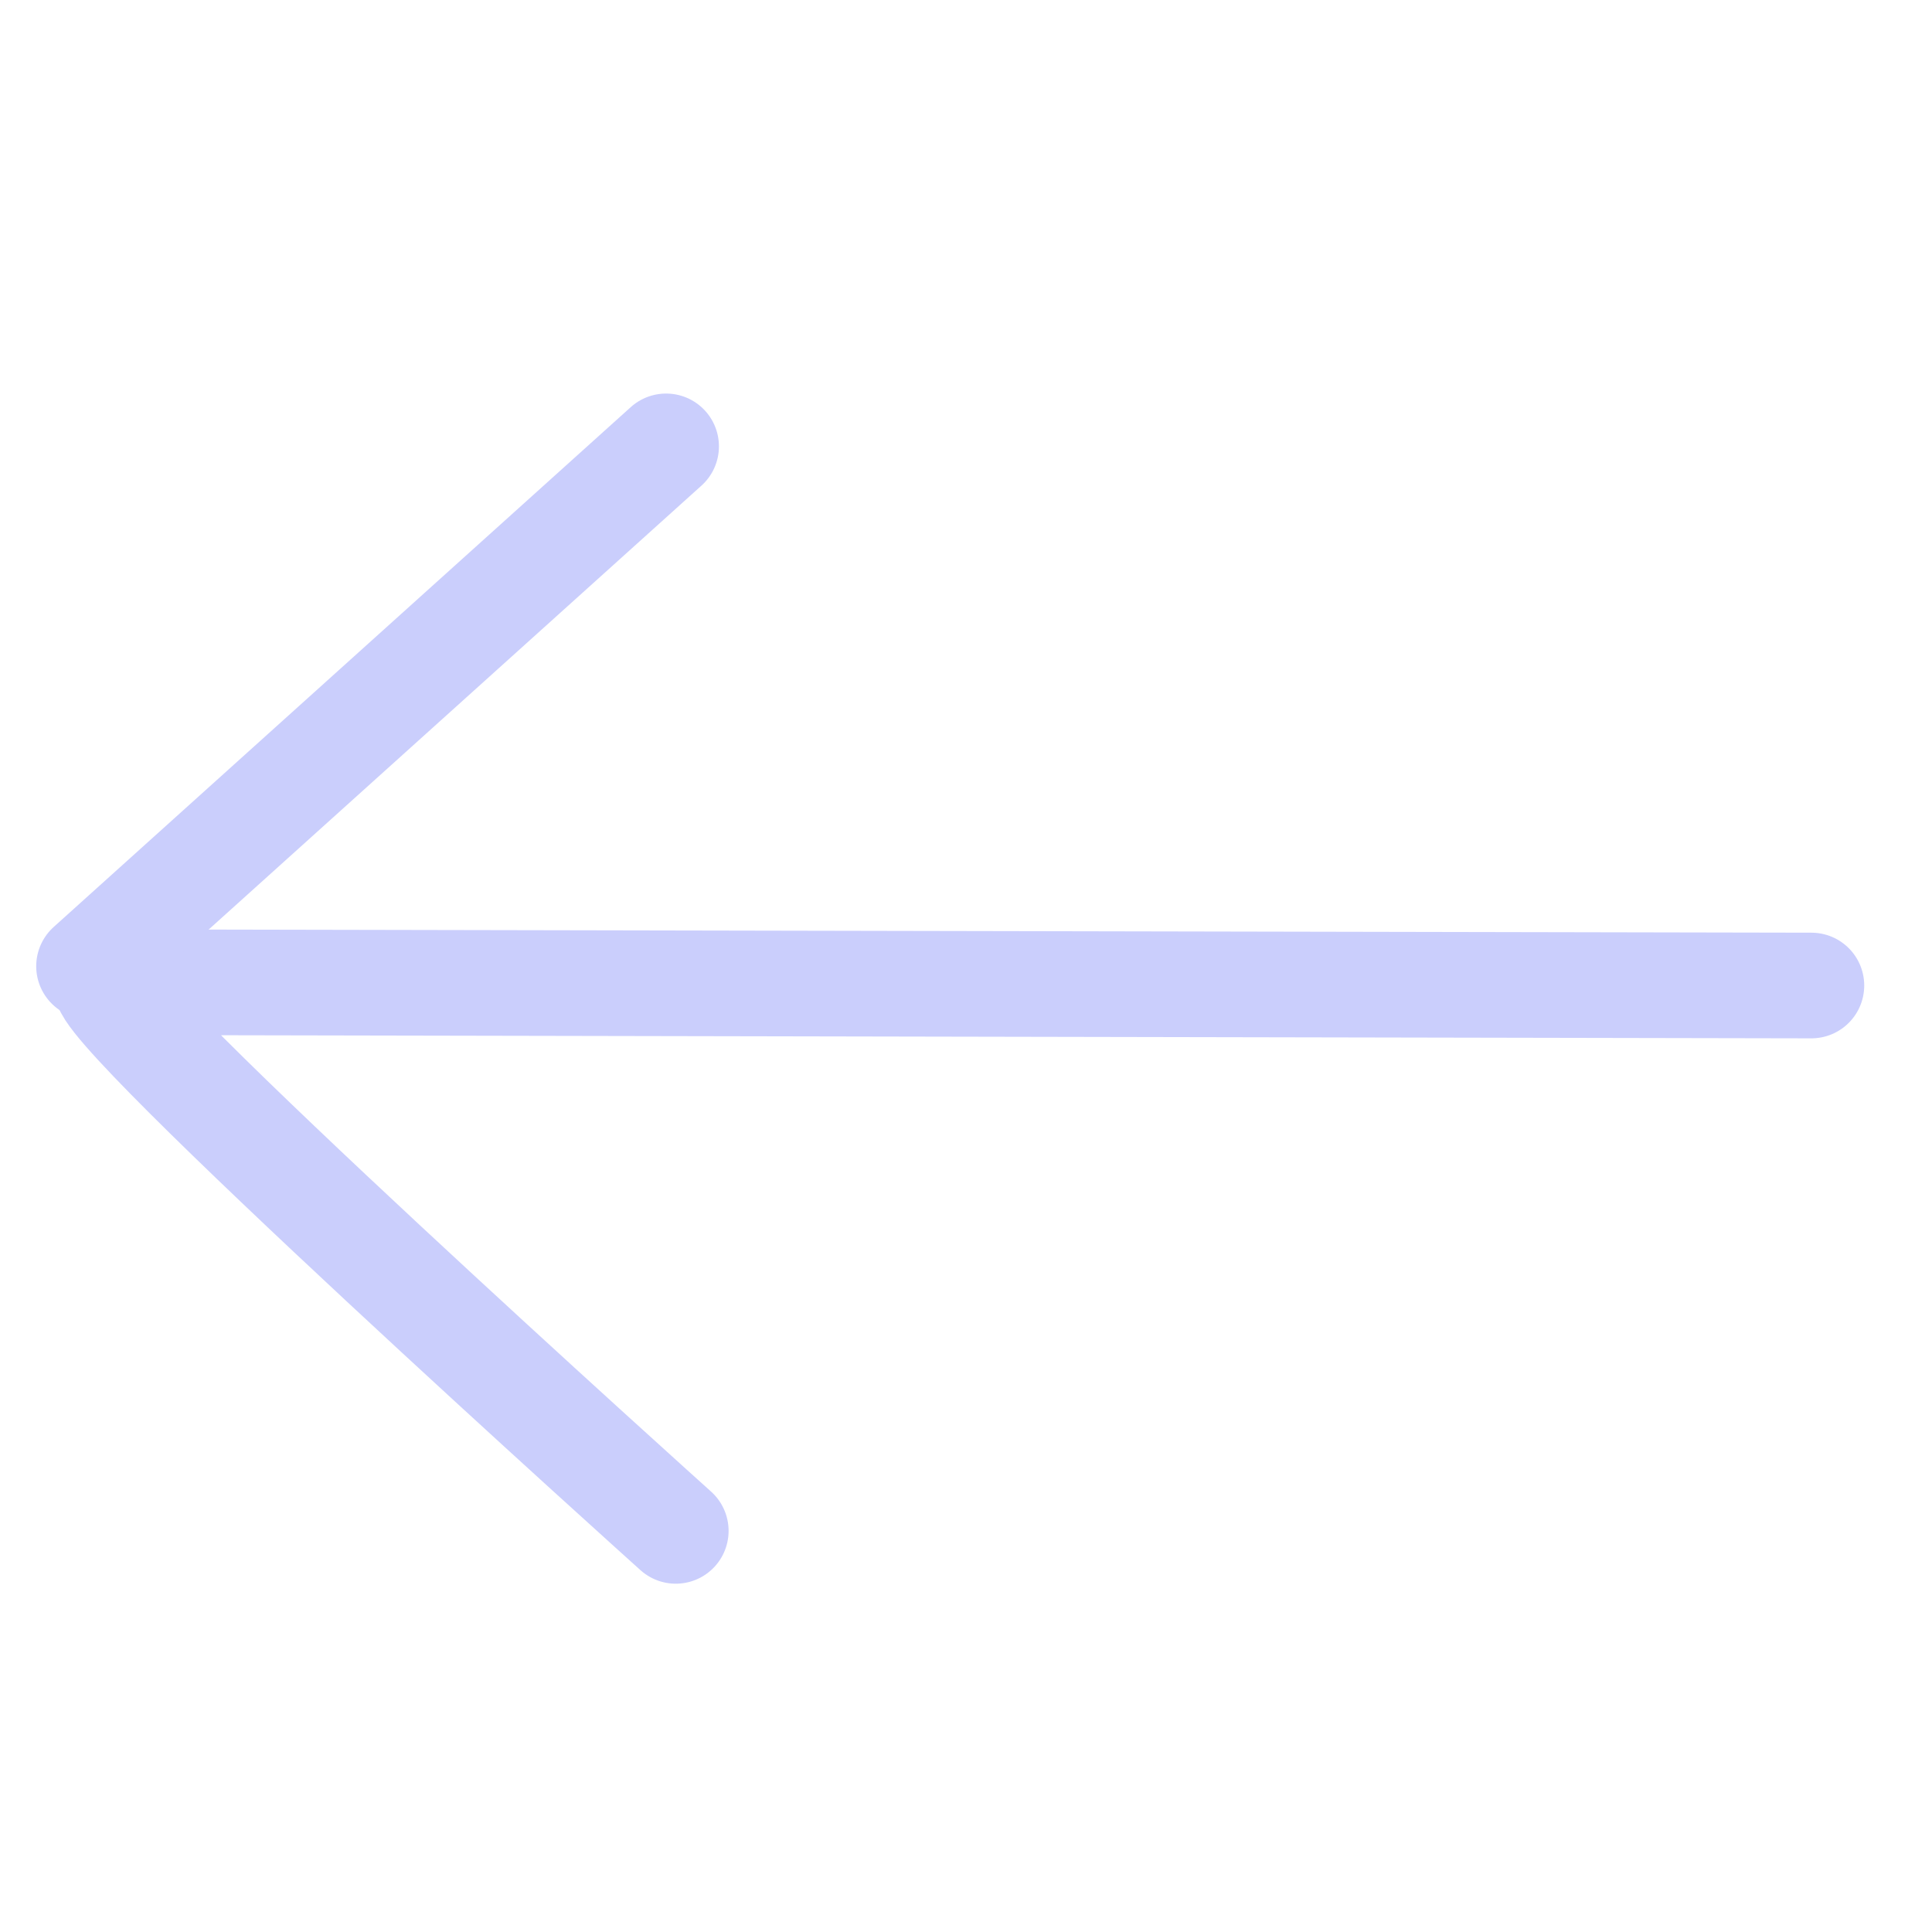 <svg xmlns="http://www.w3.org/2000/svg" viewBox="0 0 500 500">
  <defs>
    <style>
      .cls-1 {
        fill: none;
        stroke: #CACEFC;
        stroke-linecap: round;
        stroke-linejoin: round;
        stroke-width: 27.34px;
      }
    </style>
  </defs>
  <g id="back">
    <path class="cls-1" d="M174.89,396.19S22.26,259,27.59,254.19l441.2.86"/>
    <line class="cls-1" x1="172.39" y1="115.52" x2="23.04" y2="250.06"/>
  </g>
</svg>
